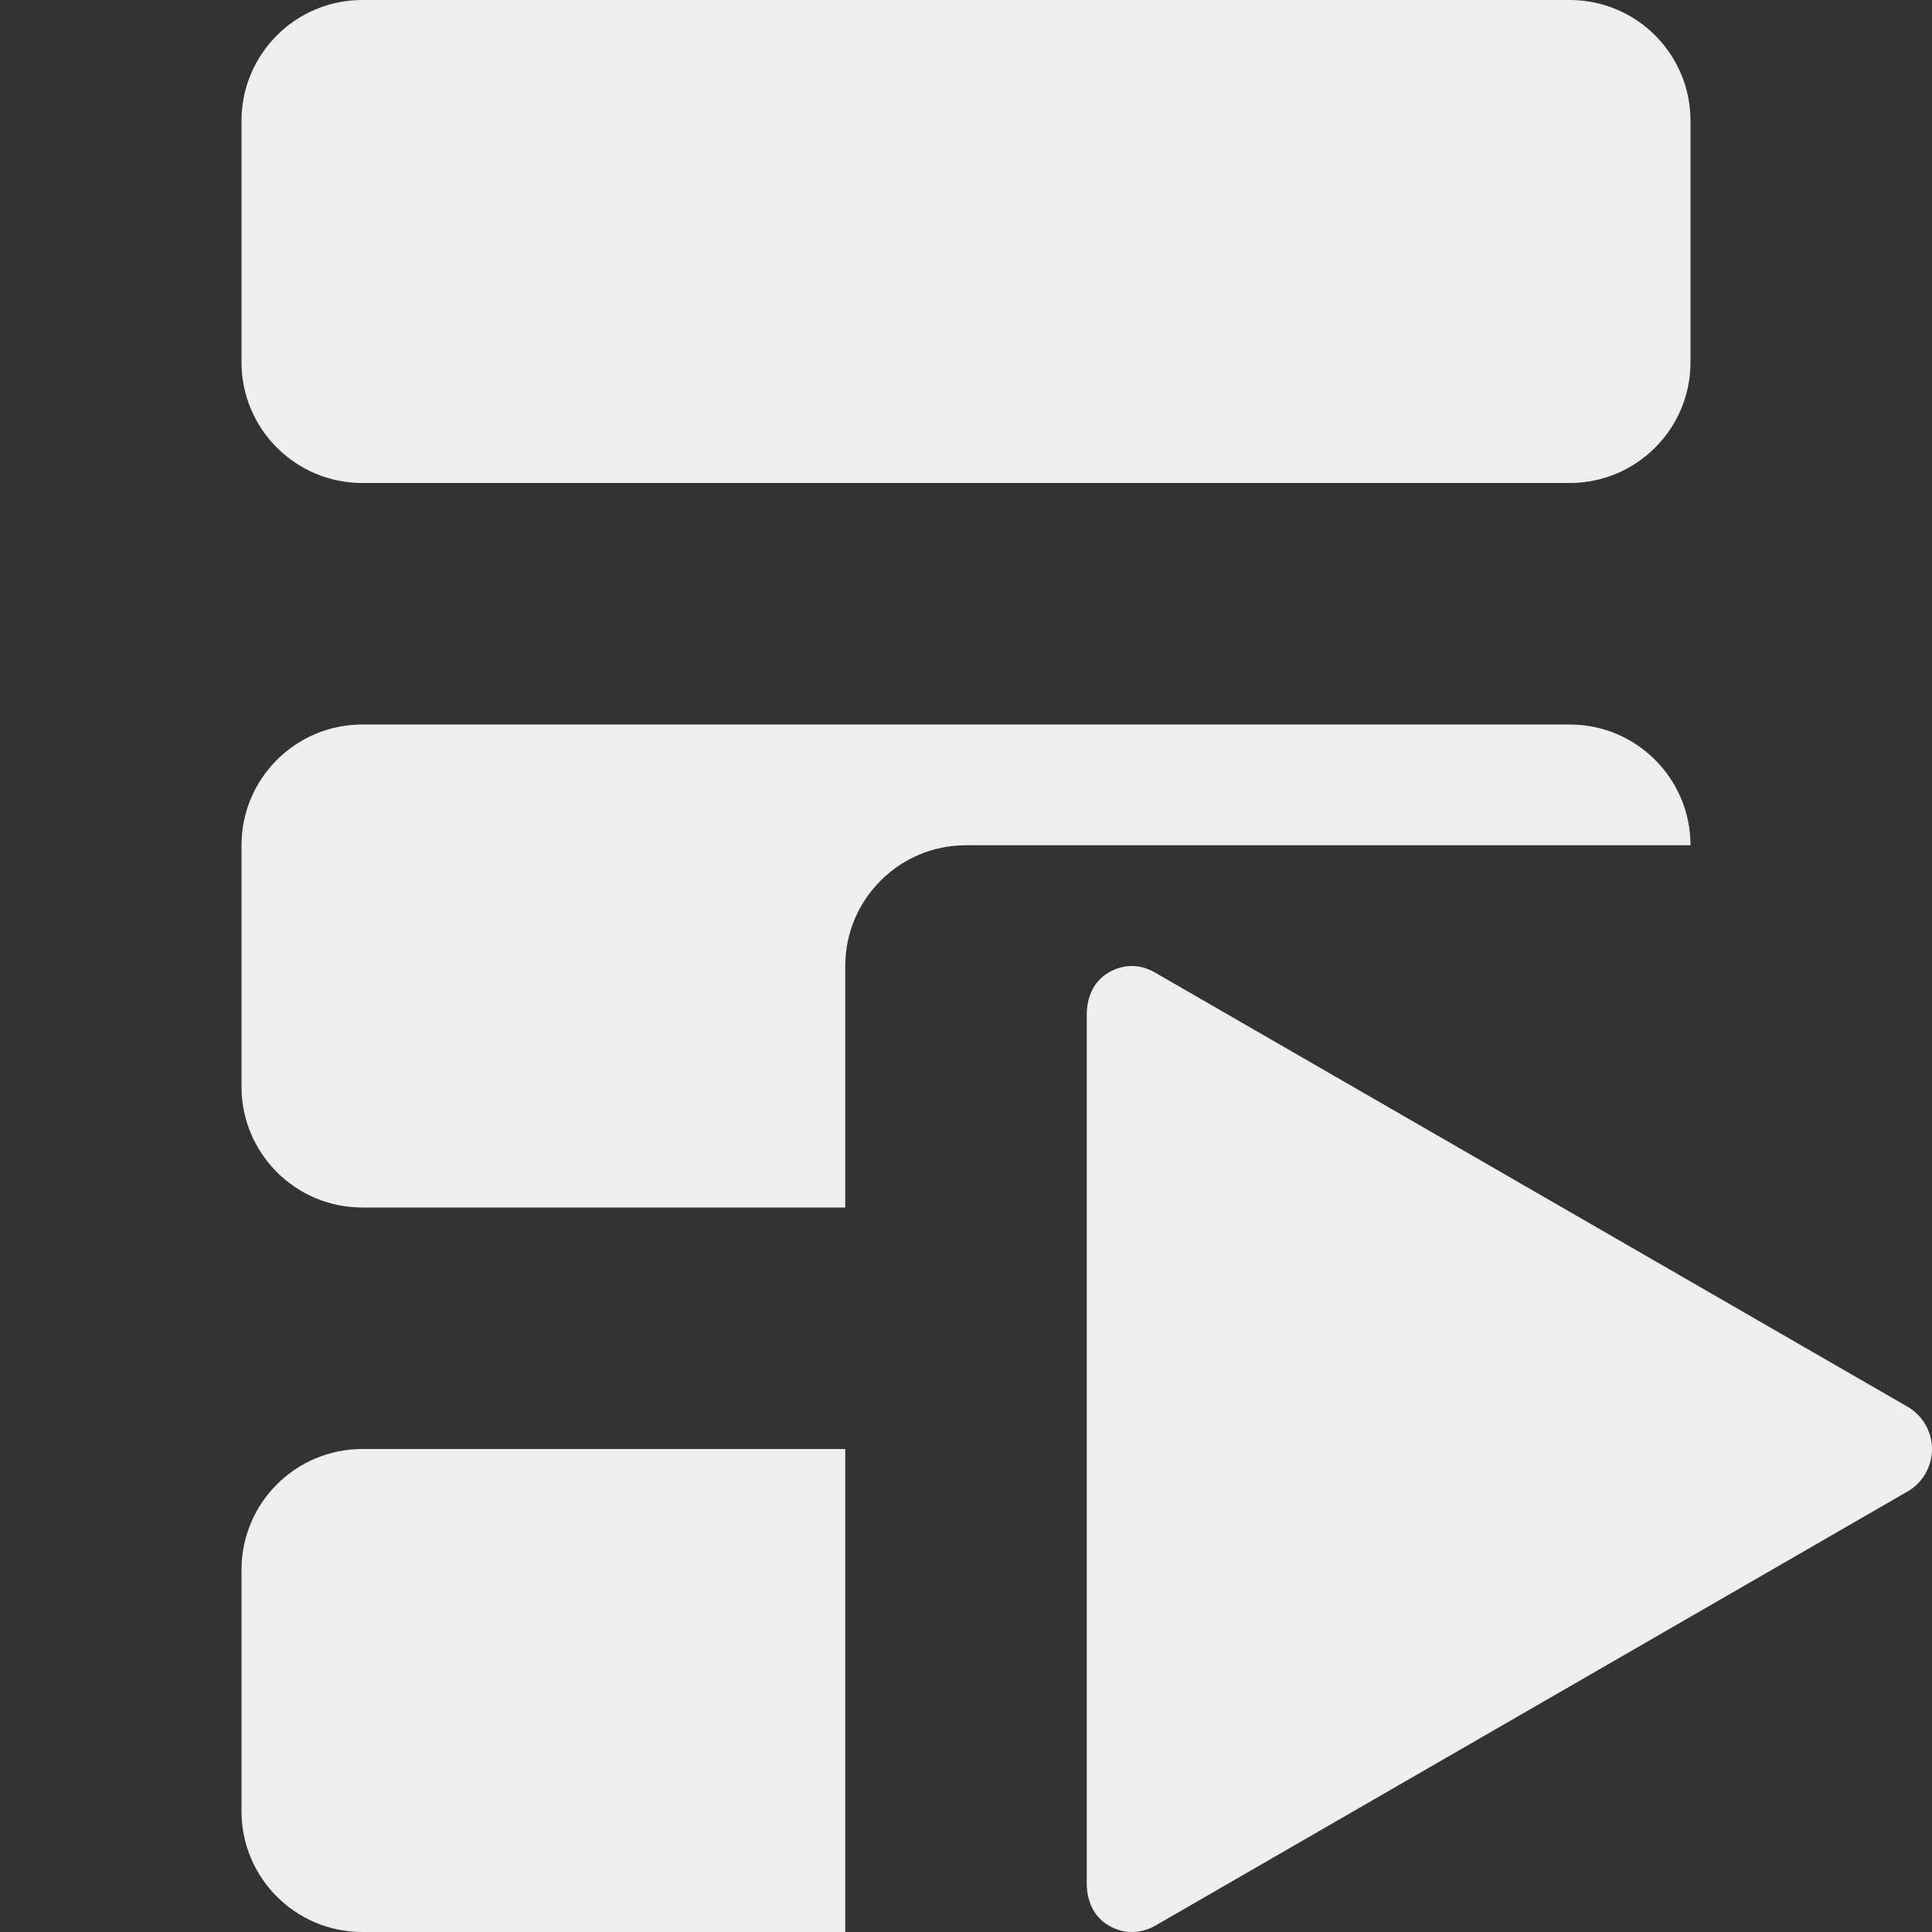 <svg width="16" height="16" viewBox="0 0 16 16" fill="none" xmlns="http://www.w3.org/2000/svg">
<rect x="0" y="0" width="16" height="16" fill="#333333" stroke="none"/>
<path fill-rule="evenodd" clip-rule="evenodd" d="M14 1C14 0.448 13.552 0 13 0H3C2.448 0 2 0.448 2 1V3C2 3.552 2.448 4 3 4H13C13.552 4 14 3.552 14 3V1ZM14 7C14 6.448 13.552 6 13 6H3C2.448 6 2 6.448 2 7V9C2 9.552 2.448 10 3 10H7V8C7 7.448 7.448 7 8 7H14ZM7 12H3C2.448 12 2 12.448 2 13V15C2 15.552 2.448 16 3 16H7V12Z" fill="#EEEEEE"/>
<path d="M15.796 11.649L9.565 8.054C9.439 7.982 9.307 7.982 9.181 8.054C9.055 8.127 9 8.261 9 8.405V15.595C9 15.739 9.055 15.873 9.181 15.946C9.244 15.982 9.303 16 9.373 16C9.443 16 9.507 15.982 9.57 15.946L15.799 12.351C15.924 12.279 16 12.145 16 12C16 11.855 15.921 11.721 15.796 11.649Z" fill="#EEEEEE"/>
</svg>
